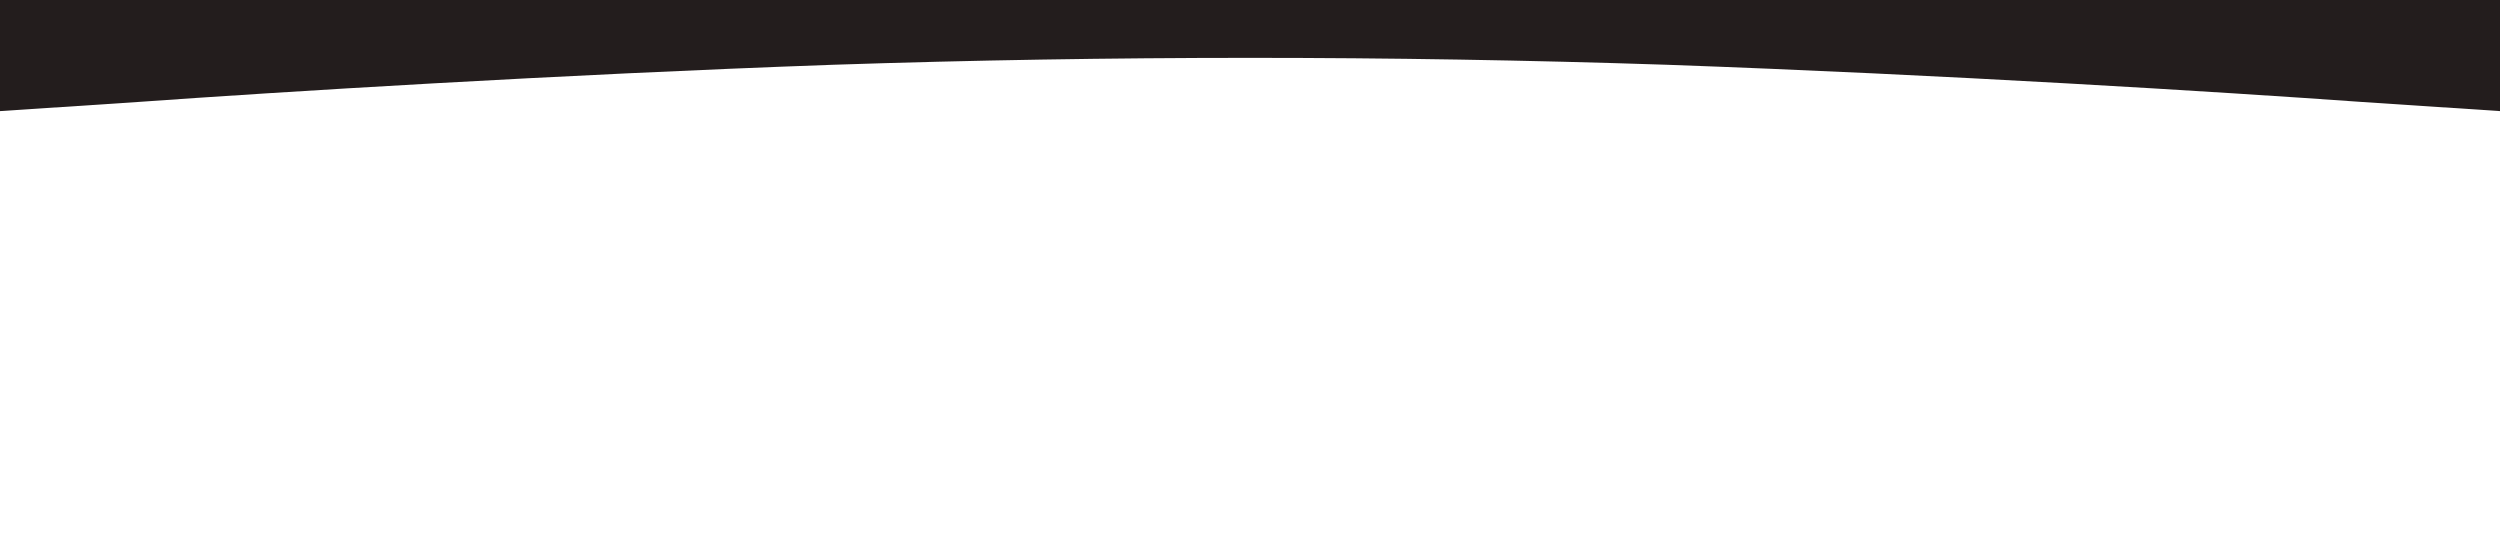 <?xml version="1.0" standalone="no"?><svg xmlns="http://www.w3.org/2000/svg" viewBox="0 0 1440 320"><path fill="#231D1d" fill-opacity="1" d="M0,64L80,58.7C160,53,320,43,480,37.3C640,32,800,32,960,37.3C1120,43,1280,53,1360,58.7L1440,64L1440,0L1360,0C1280,0,1120,0,960,0C800,0,640,0,480,0C320,0,160,0,80,0L0,0Z"></path></svg>